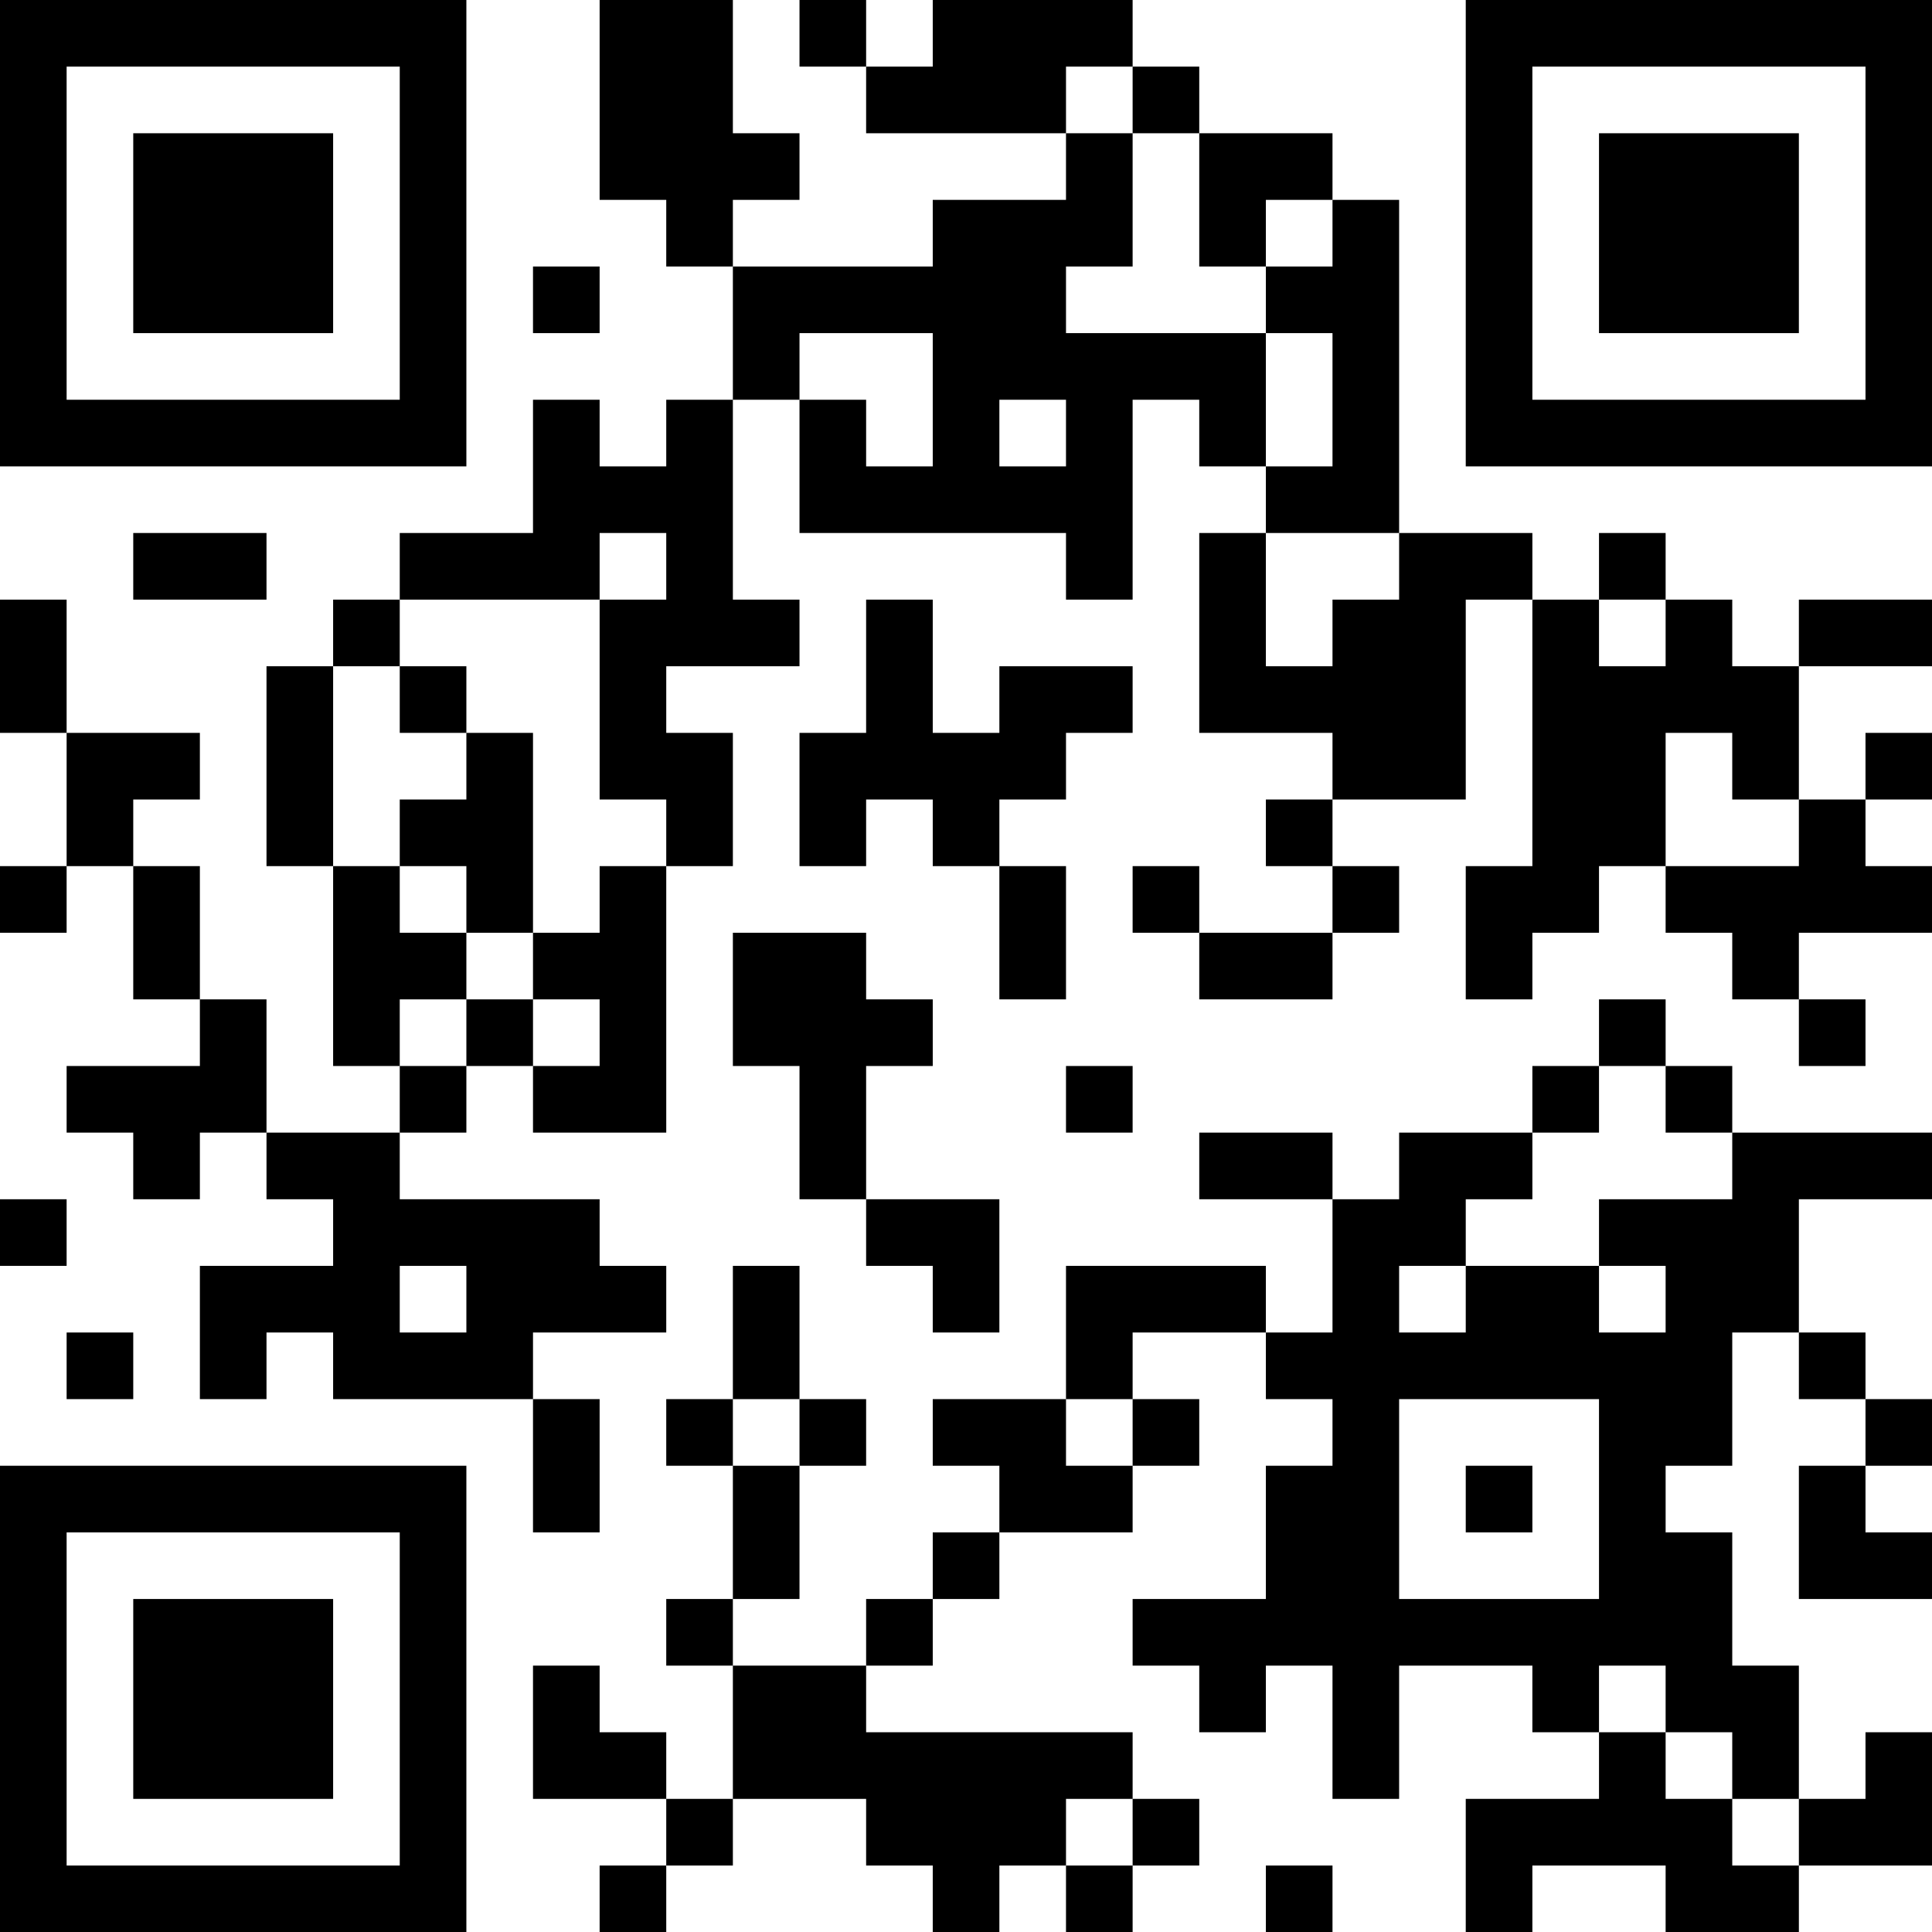 <?xml version="1.0" encoding="UTF-8"?>
<svg xmlns="http://www.w3.org/2000/svg" version="1.1" width="200" height="200" viewBox="0 0 200 200"><rect x="0" y="0" width="200" height="200" fill="#ffffff"/><g transform="scale(6.897)"><g transform="translate(0,0)"><path fill-rule="evenodd" d="M9 0L9 3L10 3L10 4L11 4L11 6L10 6L10 7L9 7L9 6L8 6L8 8L6 8L6 9L5 9L5 10L4 10L4 13L5 13L5 16L6 16L6 17L4 17L4 15L3 15L3 13L2 13L2 12L3 12L3 11L1 11L1 9L0 9L0 11L1 11L1 13L0 13L0 14L1 14L1 13L2 13L2 15L3 15L3 16L1 16L1 17L2 17L2 18L3 18L3 17L4 17L4 18L5 18L5 19L3 19L3 21L4 21L4 20L5 20L5 21L8 21L8 23L9 23L9 21L8 21L8 20L10 20L10 19L9 19L9 18L6 18L6 17L7 17L7 16L8 16L8 17L10 17L10 13L11 13L11 11L10 11L10 10L12 10L12 9L11 9L11 6L12 6L12 8L16 8L16 9L17 9L17 6L18 6L18 7L19 7L19 8L18 8L18 11L20 11L20 12L19 12L19 13L20 13L20 14L18 14L18 13L17 13L17 14L18 14L18 15L20 15L20 14L21 14L21 13L20 13L20 12L22 12L22 9L23 9L23 13L22 13L22 15L23 15L23 14L24 14L24 13L25 13L25 14L26 14L26 15L27 15L27 16L28 16L28 15L27 15L27 14L29 14L29 13L28 13L28 12L29 12L29 11L28 11L28 12L27 12L27 10L29 10L29 9L27 9L27 10L26 10L26 9L25 9L25 8L24 8L24 9L23 9L23 8L21 8L21 3L20 3L20 2L18 2L18 1L17 1L17 0L14 0L14 1L13 1L13 0L12 0L12 1L13 1L13 2L16 2L16 3L14 3L14 4L11 4L11 3L12 3L12 2L11 2L11 0ZM16 1L16 2L17 2L17 4L16 4L16 5L19 5L19 7L20 7L20 5L19 5L19 4L20 4L20 3L19 3L19 4L18 4L18 2L17 2L17 1ZM8 4L8 5L9 5L9 4ZM12 5L12 6L13 6L13 7L14 7L14 5ZM15 6L15 7L16 7L16 6ZM2 8L2 9L4 9L4 8ZM9 8L9 9L6 9L6 10L5 10L5 13L6 13L6 14L7 14L7 15L6 15L6 16L7 16L7 15L8 15L8 16L9 16L9 15L8 15L8 14L9 14L9 13L10 13L10 12L9 12L9 9L10 9L10 8ZM19 8L19 10L20 10L20 9L21 9L21 8ZM13 9L13 11L12 11L12 13L13 13L13 12L14 12L14 13L15 13L15 15L16 15L16 13L15 13L15 12L16 12L16 11L17 11L17 10L15 10L15 11L14 11L14 9ZM24 9L24 10L25 10L25 9ZM6 10L6 11L7 11L7 12L6 12L6 13L7 13L7 14L8 14L8 11L7 11L7 10ZM25 11L25 13L27 13L27 12L26 12L26 11ZM11 14L11 16L12 16L12 18L13 18L13 19L14 19L14 20L15 20L15 18L13 18L13 16L14 16L14 15L13 15L13 14ZM24 15L24 16L23 16L23 17L21 17L21 18L20 18L20 17L18 17L18 18L20 18L20 20L19 20L19 19L16 19L16 21L14 21L14 22L15 22L15 23L14 23L14 24L13 24L13 25L11 25L11 24L12 24L12 22L13 22L13 21L12 21L12 19L11 19L11 21L10 21L10 22L11 22L11 24L10 24L10 25L11 25L11 27L10 27L10 26L9 26L9 25L8 25L8 27L10 27L10 28L9 28L9 29L10 29L10 28L11 28L11 27L13 27L13 28L14 28L14 29L15 29L15 28L16 28L16 29L17 29L17 28L18 28L18 27L17 27L17 26L13 26L13 25L14 25L14 24L15 24L15 23L17 23L17 22L18 22L18 21L17 21L17 20L19 20L19 21L20 21L20 22L19 22L19 24L17 24L17 25L18 25L18 26L19 26L19 25L20 25L20 27L21 27L21 25L23 25L23 26L24 26L24 27L22 27L22 29L23 29L23 28L25 28L25 29L27 29L27 28L29 28L29 26L28 26L28 27L27 27L27 25L26 25L26 23L25 23L25 22L26 22L26 20L27 20L27 21L28 21L28 22L27 22L27 24L29 24L29 23L28 23L28 22L29 22L29 21L28 21L28 20L27 20L27 18L29 18L29 17L26 17L26 16L25 16L25 15ZM16 16L16 17L17 17L17 16ZM24 16L24 17L23 17L23 18L22 18L22 19L21 19L21 20L22 20L22 19L24 19L24 20L25 20L25 19L24 19L24 18L26 18L26 17L25 17L25 16ZM0 18L0 19L1 19L1 18ZM6 19L6 20L7 20L7 19ZM1 20L1 21L2 21L2 20ZM11 21L11 22L12 22L12 21ZM16 21L16 22L17 22L17 21ZM21 21L21 24L24 24L24 21ZM22 22L22 23L23 23L23 22ZM24 25L24 26L25 26L25 27L26 27L26 28L27 28L27 27L26 27L26 26L25 26L25 25ZM16 27L16 28L17 28L17 27ZM19 28L19 29L20 29L20 28ZM0 0L0 7L7 7L7 0ZM1 1L1 6L6 6L6 1ZM2 2L2 5L5 5L5 2ZM22 0L22 7L29 7L29 0ZM23 1L23 6L28 6L28 1ZM24 2L24 5L27 5L27 2ZM0 22L0 29L7 29L7 22ZM1 23L1 28L6 28L6 23ZM2 24L2 27L5 27L5 24Z" fill="#000000"/></g></g></svg>
